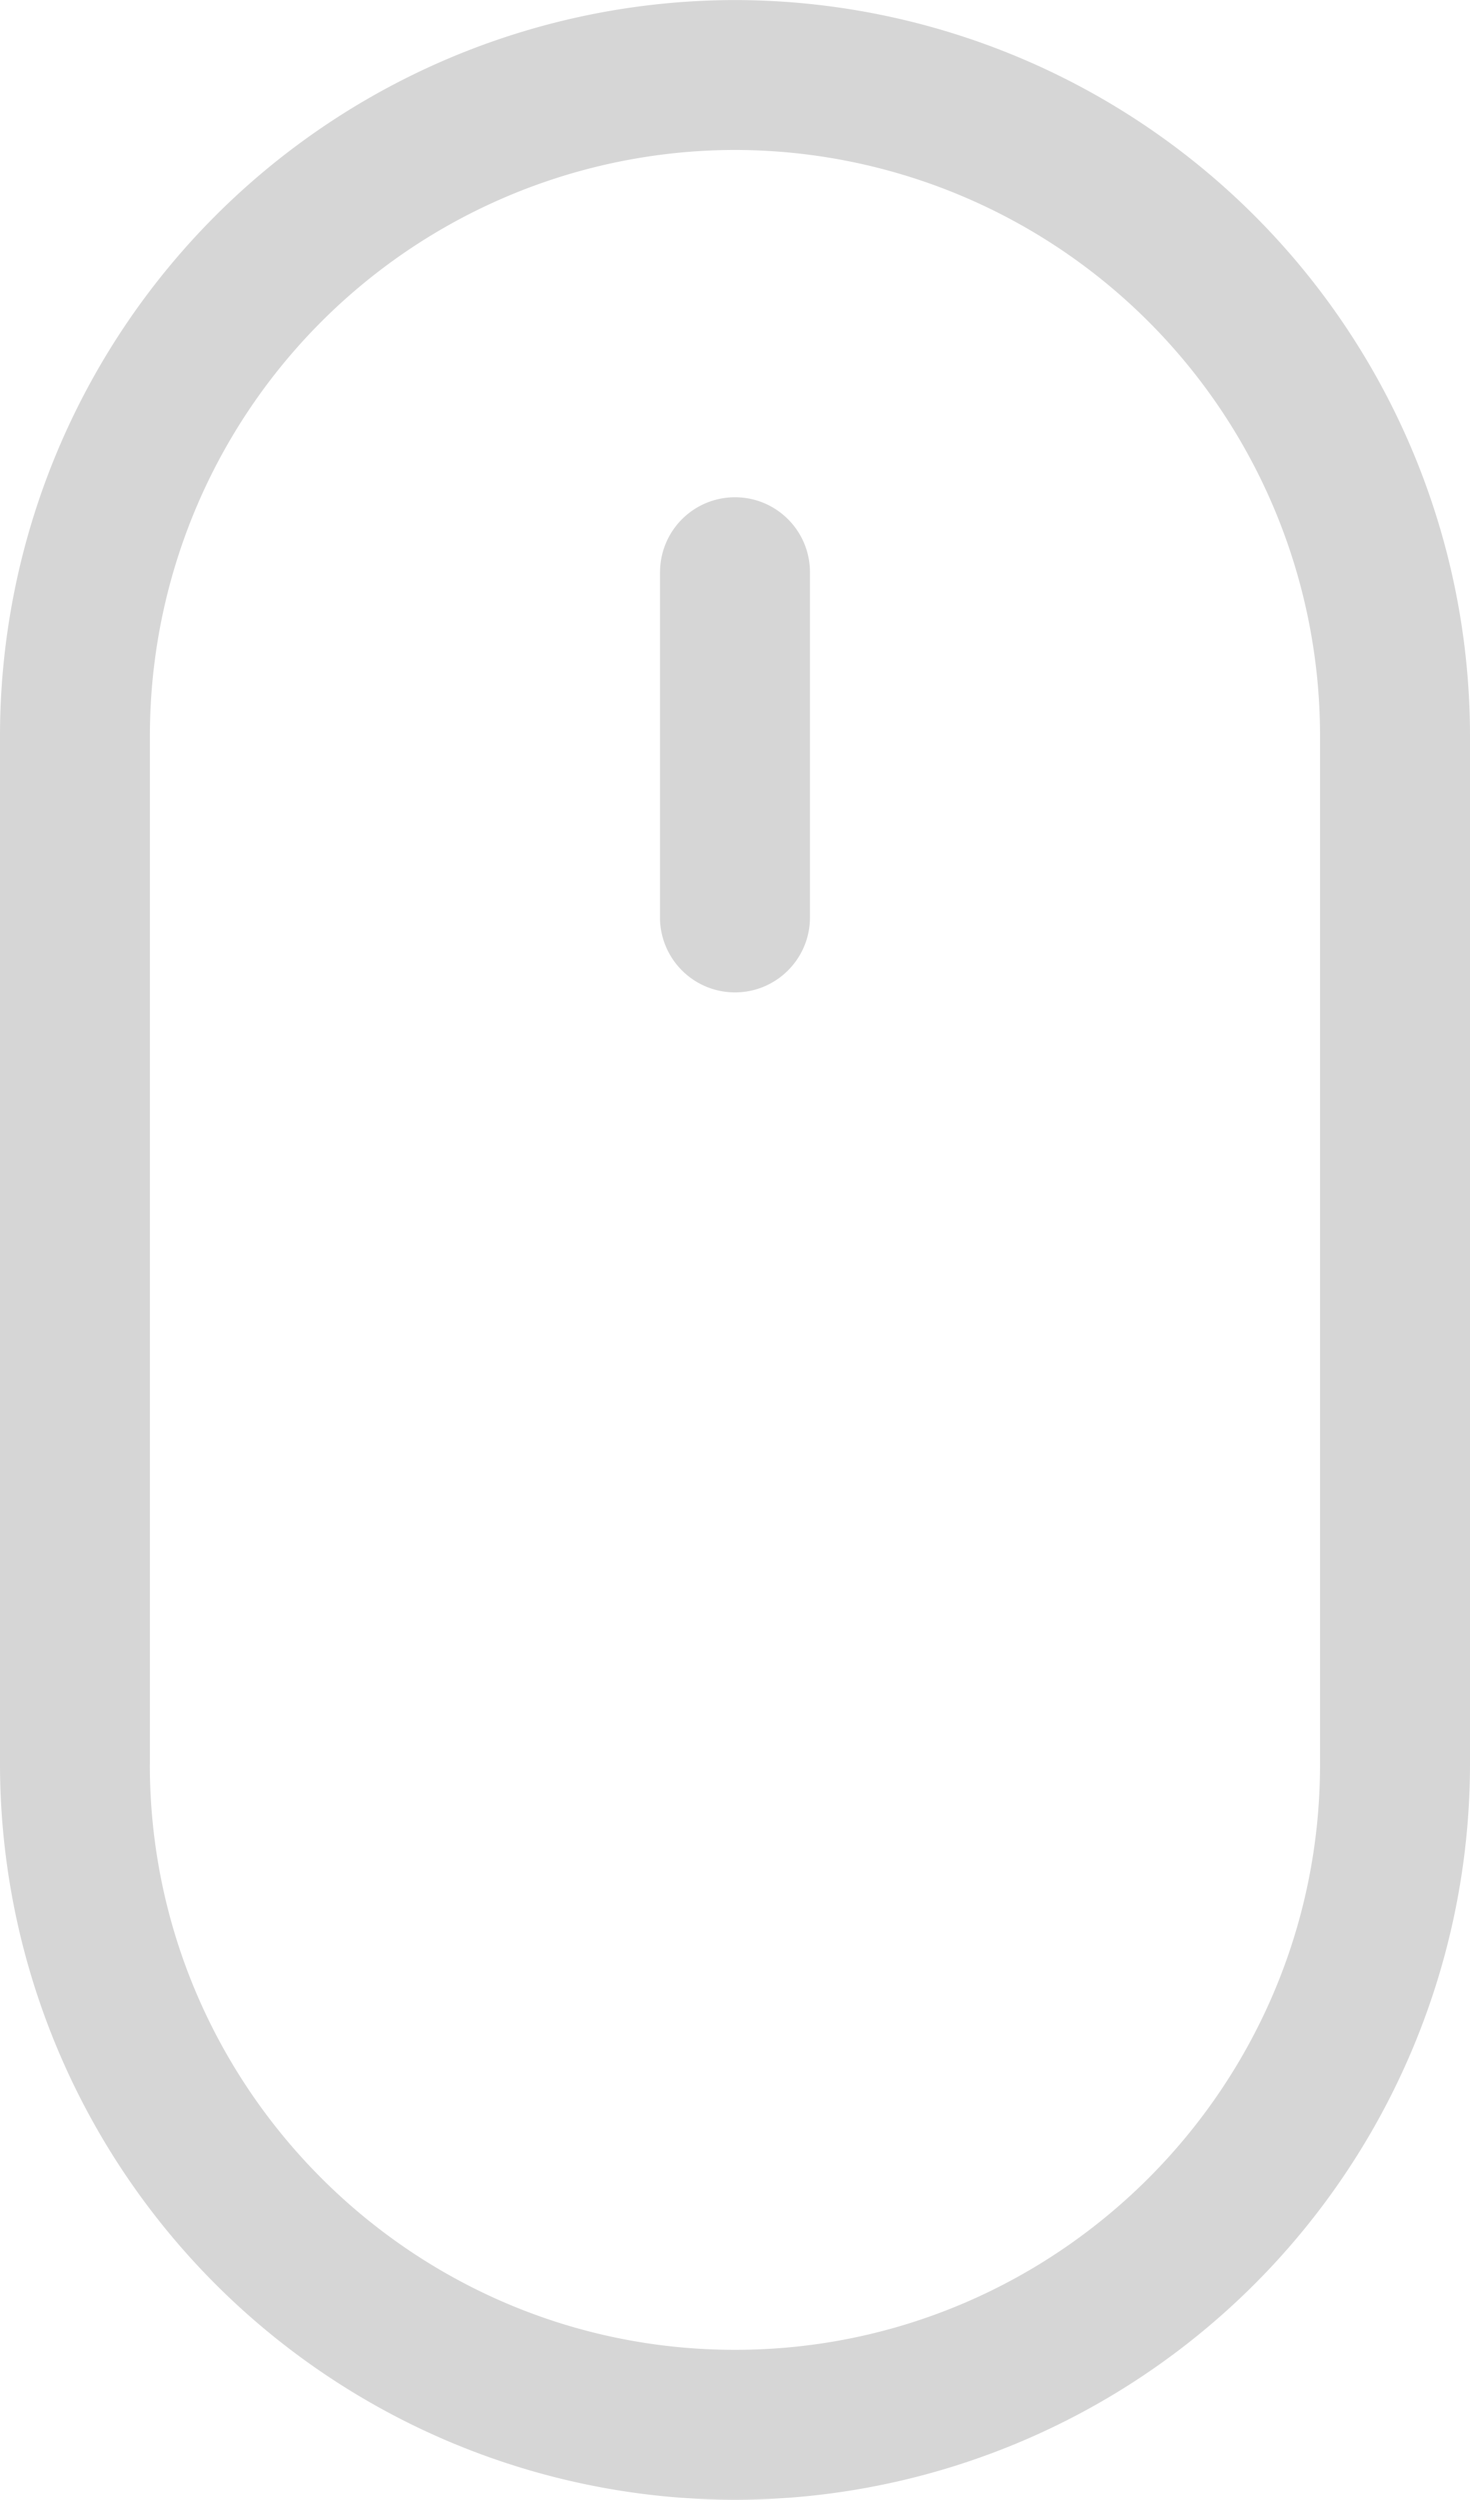 <svg xmlns="http://www.w3.org/2000/svg" width="24.369" height="41.424" viewBox="947.479 949.865 24.369 41.424"><g data-name="mouse (1)"><path d="M947.479 962.05v17.054a12.198 12.198 0 0 0 12.184 12.185 12.198 12.198 0 0 0 12.185-12.185V962.05a12.198 12.198 0 0 0-12.185-12.184 12.198 12.198 0 0 0-12.184 12.184Zm2.485 17.054v-17.055a9.71 9.71 0 0 1 9.7-9.699 9.71 9.71 0 0 1 9.698 9.7v17.054c0 5.348-4.35 9.7-9.699 9.7-5.348 0-9.7-4.352-9.7-9.7Z" fill="#d6d6d6" fill-rule="evenodd" data-name="Tracé 325"/><path d="M958.42 959.348v5.72a1.243 1.243 0 0 0 1.243 1.242c.686 0 1.243-.556 1.243-1.242v-5.72c0-.687-.556-1.243-1.243-1.243a1.242 1.242 0 0 0-1.242 1.243Z" fill="#d6d6d6" fill-rule="evenodd" data-name="Tracé 326"/></g></svg>